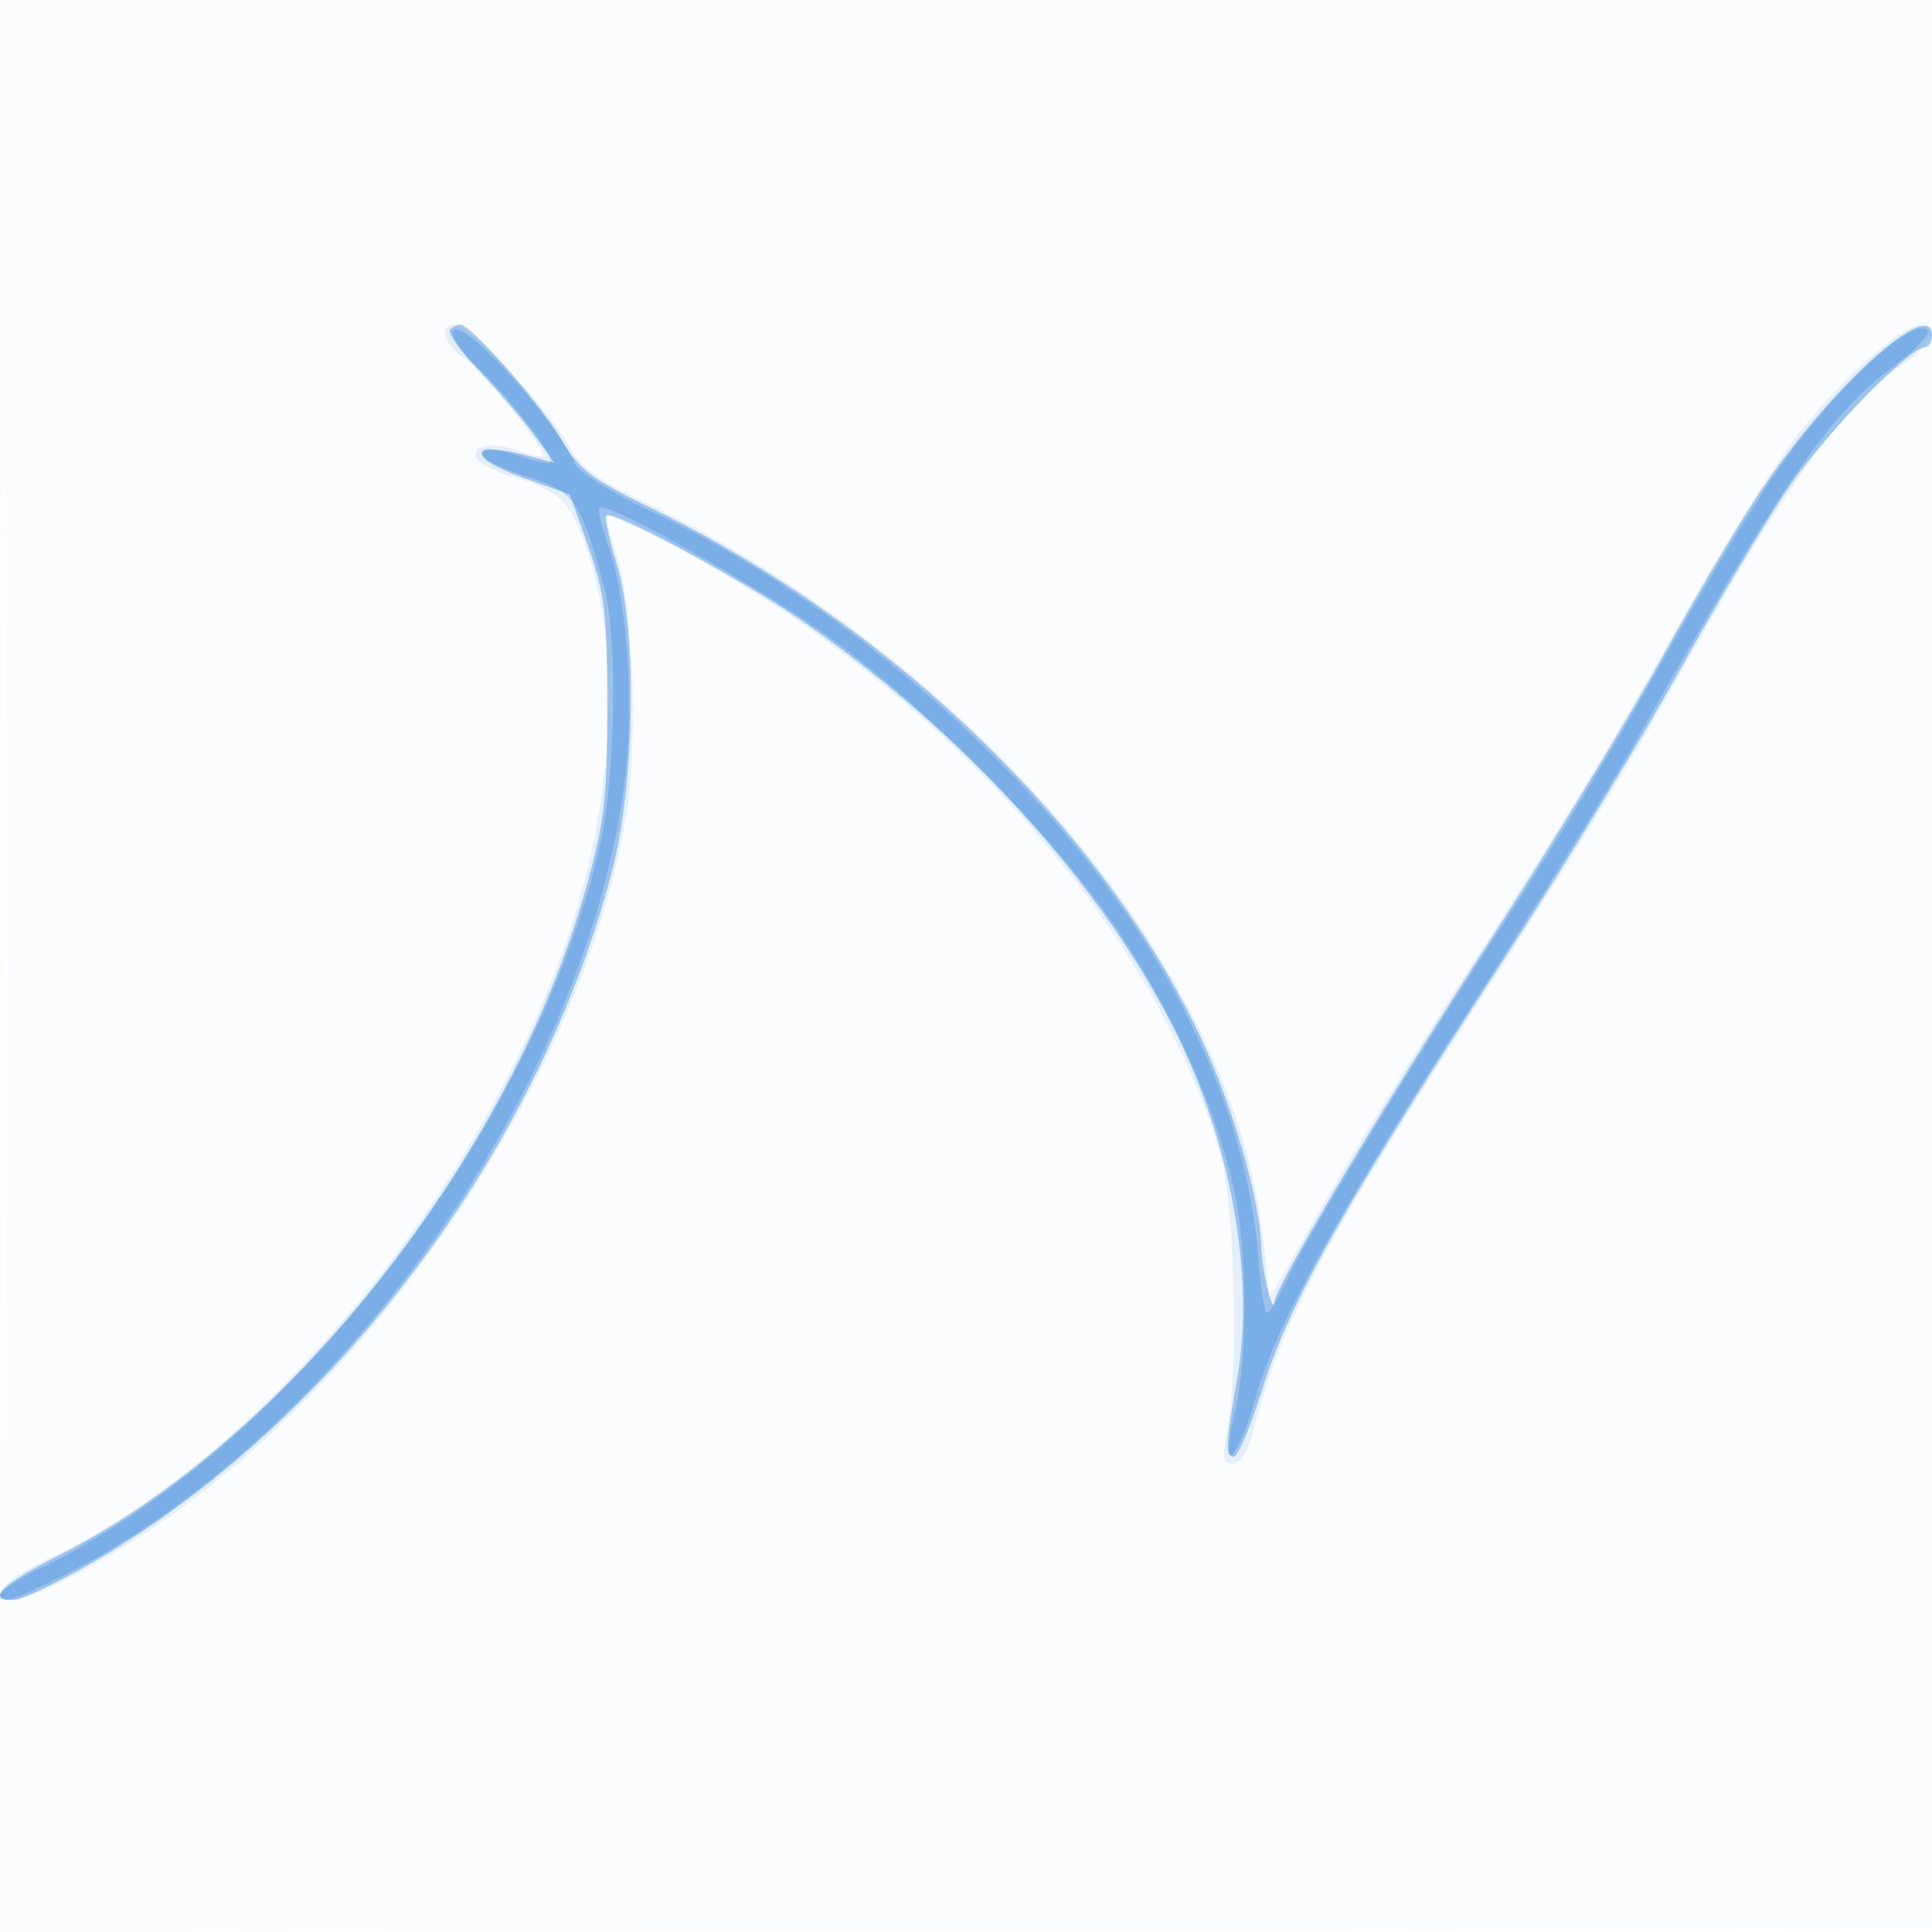 <svg xmlns="http://www.w3.org/2000/svg" width="256" height="256"><path fill-opacity=".016" d="M0 128.004v128.004l128.25-.254 128.25-.254.254-127.75L257.008 0H0v128.004m.485.496c0 70.4.119 99.053.265 63.672.146-35.38.146-92.98 0-128C.604 29.153.485 58.1.485 128.5" fill="#1976D2" fill-rule="evenodd"/><path fill-opacity=".095" d="M59 44.385c0 .762 1.031 2.06 2.29 2.885C63.525 48.735 72 59.059 72 60.318c0 .348-1.154.194-2.565-.343-3.61-1.372-6.435-1.211-6.435.367 0 .738 1.912 1.902 4.25 2.586 7.161 2.097 8.513 3.496 10.951 11.327 3.943 12.669 3.005 31.561-2.39 48.133-11.254 34.57-41.007 70.786-68.924 83.896C.29 209.382-2.013 212 1.859 212c2.266 0 11.686-4.94 19.141-10.038 30.262-20.694 56.631-60.751 62.027-94.223 1.567-9.721.784-28.544-1.441-34.645-.884-2.423-1.435-4.578-1.225-4.788.211-.211 3.703 1.337 7.761 3.44 35.531 18.41 64.13 49.85 73.457 80.754 2.005 6.646 2.624 28.134 1.057 36.75-.731 4.022-.622 4.75.712 4.75 1.014 0 1.964-1.512 2.67-4.25 3.9-15.14 9.579-25.655 35.082-64.956 7.033-10.838 16.469-26.363 20.969-34.5 13.981-25.28 22.25-36.83 30.081-42.012 3.843-2.543 5.108-5.282 2.44-5.282-2.647 0-11.23 7.757-16.86 15.237-3.091 4.108-9.538 14.397-14.327 22.866-10.759 19.028-16.025 27.665-30.291 49.685-6.16 9.509-14.279 22.662-18.042 29.23l-6.841 11.942-.704-6.573c-1.575-14.706-6.838-28.165-16.943-43.327-14.648-21.978-39.201-43.003-64.383-55.129-7.182-3.458-9.317-5.003-10.823-7.831-1.032-1.938-4.515-6.353-7.741-9.812C61.956 43.199 59 41.52 59 44.385" fill="#1976D2" fill-rule="evenodd"/><path fill-opacity=".37" d="M59.642 43.691c-.38.38 1.278 2.743 3.685 5.25 2.406 2.507 5.679 6.323 7.273 8.48l2.898 3.921-2.999-.812c-8.346-2.26-9.128-.031-.999 2.846l6 2.124 2.472 7c2.175 6.159 2.474 8.683 2.485 21 .012 12.254-.333 15.247-2.759 24-9.877 35.623-39.68 73.382-69.948 88.621C.245 209.899-1.89 212 1.774 212c.976 0 5.346-2.035 9.711-4.523 32.449-18.492 59.959-54.889 69.637-92.135 3.035-11.678 3.315-31.797.568-40.699-.995-3.222-1.592-6.074-1.328-6.338.793-.794 17.81 8.376 25.926 13.972 22.503 15.512 41.658 37.095 50.783 57.22 6.436 14.194 9.047 30.508 6.884 43.003-1.584 9.145-1.643 10.397-.496 10.524.528.059 2.144-3.691 3.59-8.332 3.778-12.117 10.587-24.236 33.258-59.192 7.135-11 17.219-27.627 22.41-36.949 5.191-9.322 11.716-20.244 14.501-24.272C242.053 57.285 253.066 46 255.057 46c.519 0 .943-.675.943-1.5 0-5.399-13.449 6.768-22.659 20.5-2.767 4.125-8.76 14.25-13.318 22.5s-14.758 25.004-22.667 37.232c-14 21.644-28.255 45.538-28.456 47.698-.204 2.197-1.704-4.067-1.8-7.52-.166-5.963-3.802-18.48-7.925-27.277-13.042-27.832-40.964-54.769-72.873-70.303-8.06-3.924-9.538-5.057-11.935-9.154C71.679 53.583 62.372 43 61.022 43c-.379 0-1 .311-1.38.691" fill="#1976D2" fill-rule="evenodd"/><path fill-opacity=".252" d="M60 44.236c0 .754 1.631 2.922 3.624 4.818C67.535 52.772 73 59.798 73 61.106c0 .443-1.87.145-4.156-.661-4.095-1.445-6.103-1.234-4.277.449.513.473 3.241 1.609 6.063 2.523C76.146 65.206 77 66.523 80.09 78c1.77 6.575 1.453 25.109-.582 34-8.63 37.706-40.919 79.56-73.758 95.607C.396 210.223-1.486 212 1.097 212c.604 0 4.541-1.8 8.75-4.001 36.509-19.086 68.993-66.3 73.131-106.29 1.021-9.875-.064-22.867-2.483-29.725-.834-2.363-1.316-4.496-1.072-4.74.874-.874 20.251 9.969 29.577 16.551 13.518 9.541 31.085 27.333 39.39 39.895 7.404 11.2 12.937 23.643 15.144 34.056 1.808 8.532 1.841 22.028.072 29.547-2.034 8.641.279 6.586 2.932-2.606 2.799-9.697 10.781-24.066 29.269-52.687 7.994-12.375 17.338-27.45 20.765-33.5 19.658-34.703 25.662-43.454 34.223-49.876 2.842-2.132 4.923-4.271 4.625-4.753-1.55-2.508-12.671 7.89-20.175 18.864-3.296 4.821-10.257 16.415-15.468 25.765-5.211 9.35-14.314 24.386-20.228 33.413-12.249 18.698-26.418 41.999-29.18 47.985-1.028 2.228-2.142 4.062-2.475 4.076-.333.014-.853-3.236-1.156-7.224-1.59-20.963-12.707-43.067-31.724-63.078-14.625-15.389-31.985-28.135-49.296-36.193-4.752-2.212-8.974-4.867-9.507-5.979C72.787 54.362 60 40.743 60 44.236" fill="#1976D2" fill-rule="evenodd"/></svg>